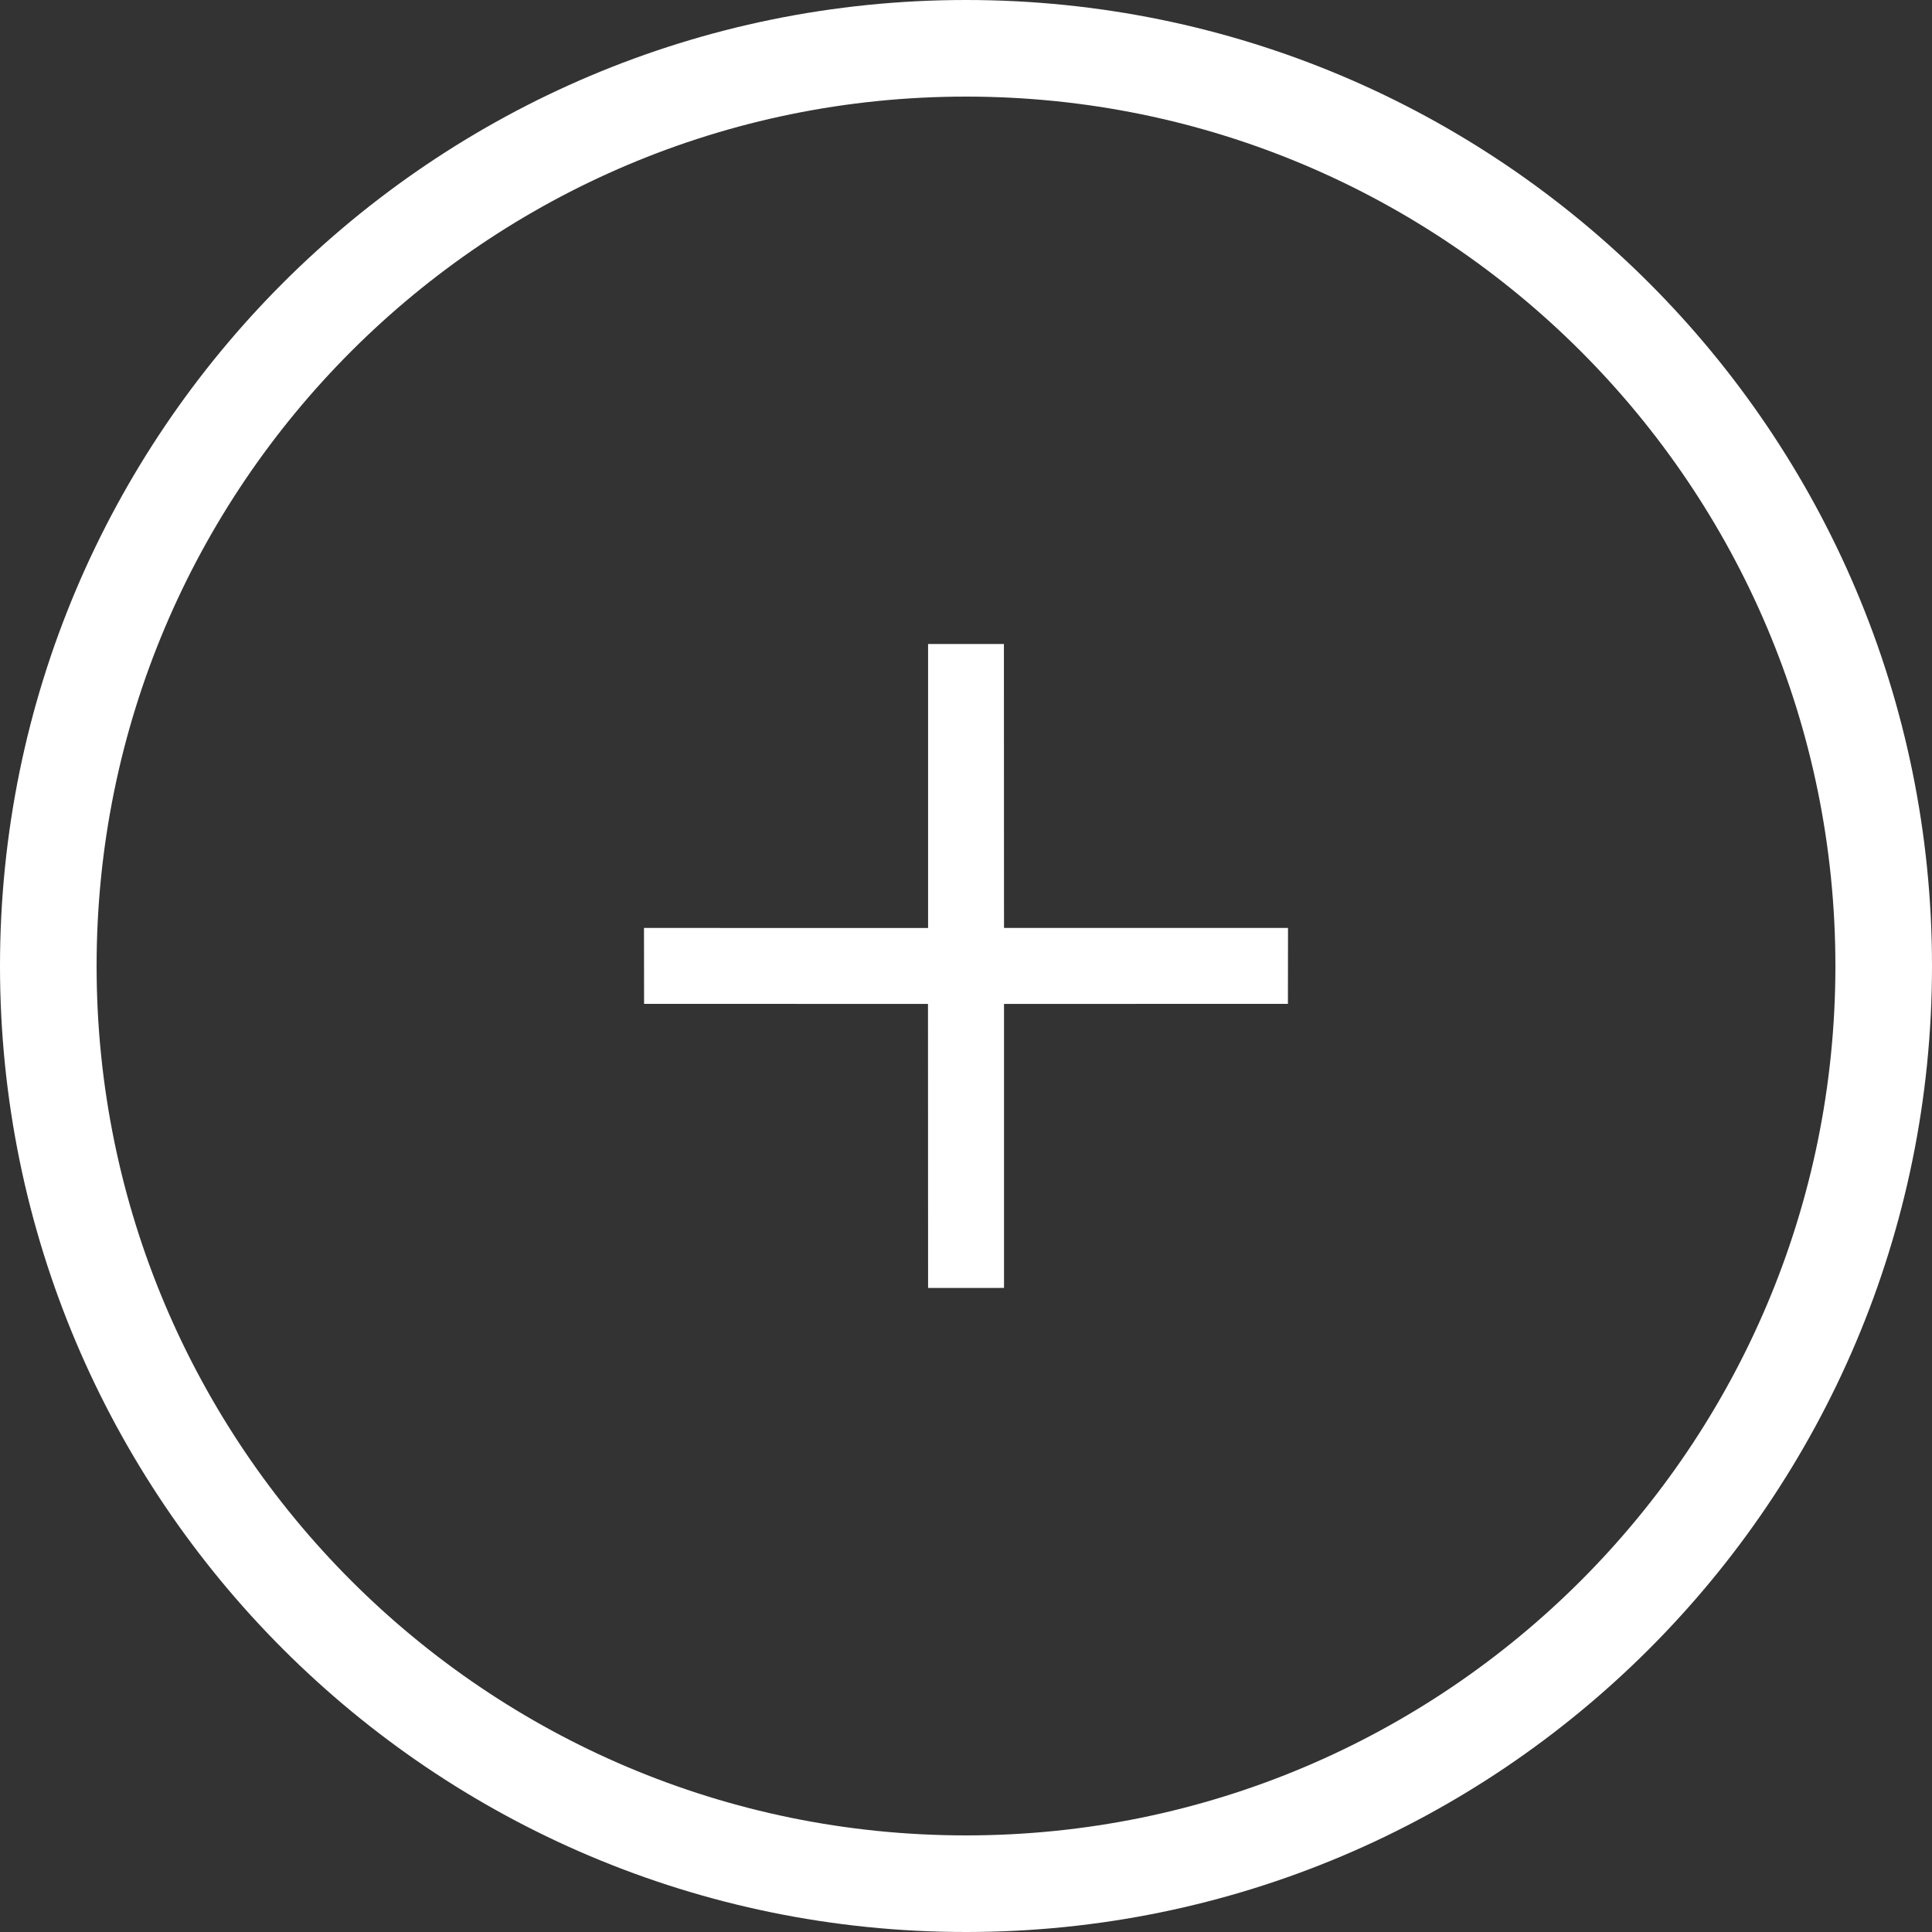 <svg width="40" height="40" viewBox="0 0 40 40" fill="none" xmlns="http://www.w3.org/2000/svg">
<rect x="0" y="0" width="40" height="40" fill="#333333" stroke="none"/>
<path d="M39 20C39 30.493 30.493 39 20 39C9.507 39 1 30.493 1 20C1 9.507 9.507 1 20 1C30.493 1 39 9.507 39 20Z" stroke="white" stroke-width="2"/>
<path d="M26.667 19.212H20.787L20.785 13.333H19.215V19.213L13.333 19.212L13.335 20.784L19.213 20.785L19.215 26.666L20.787 26.665V20.785L26.665 20.784L26.667 19.212Z" fill="white"/>
</svg>
